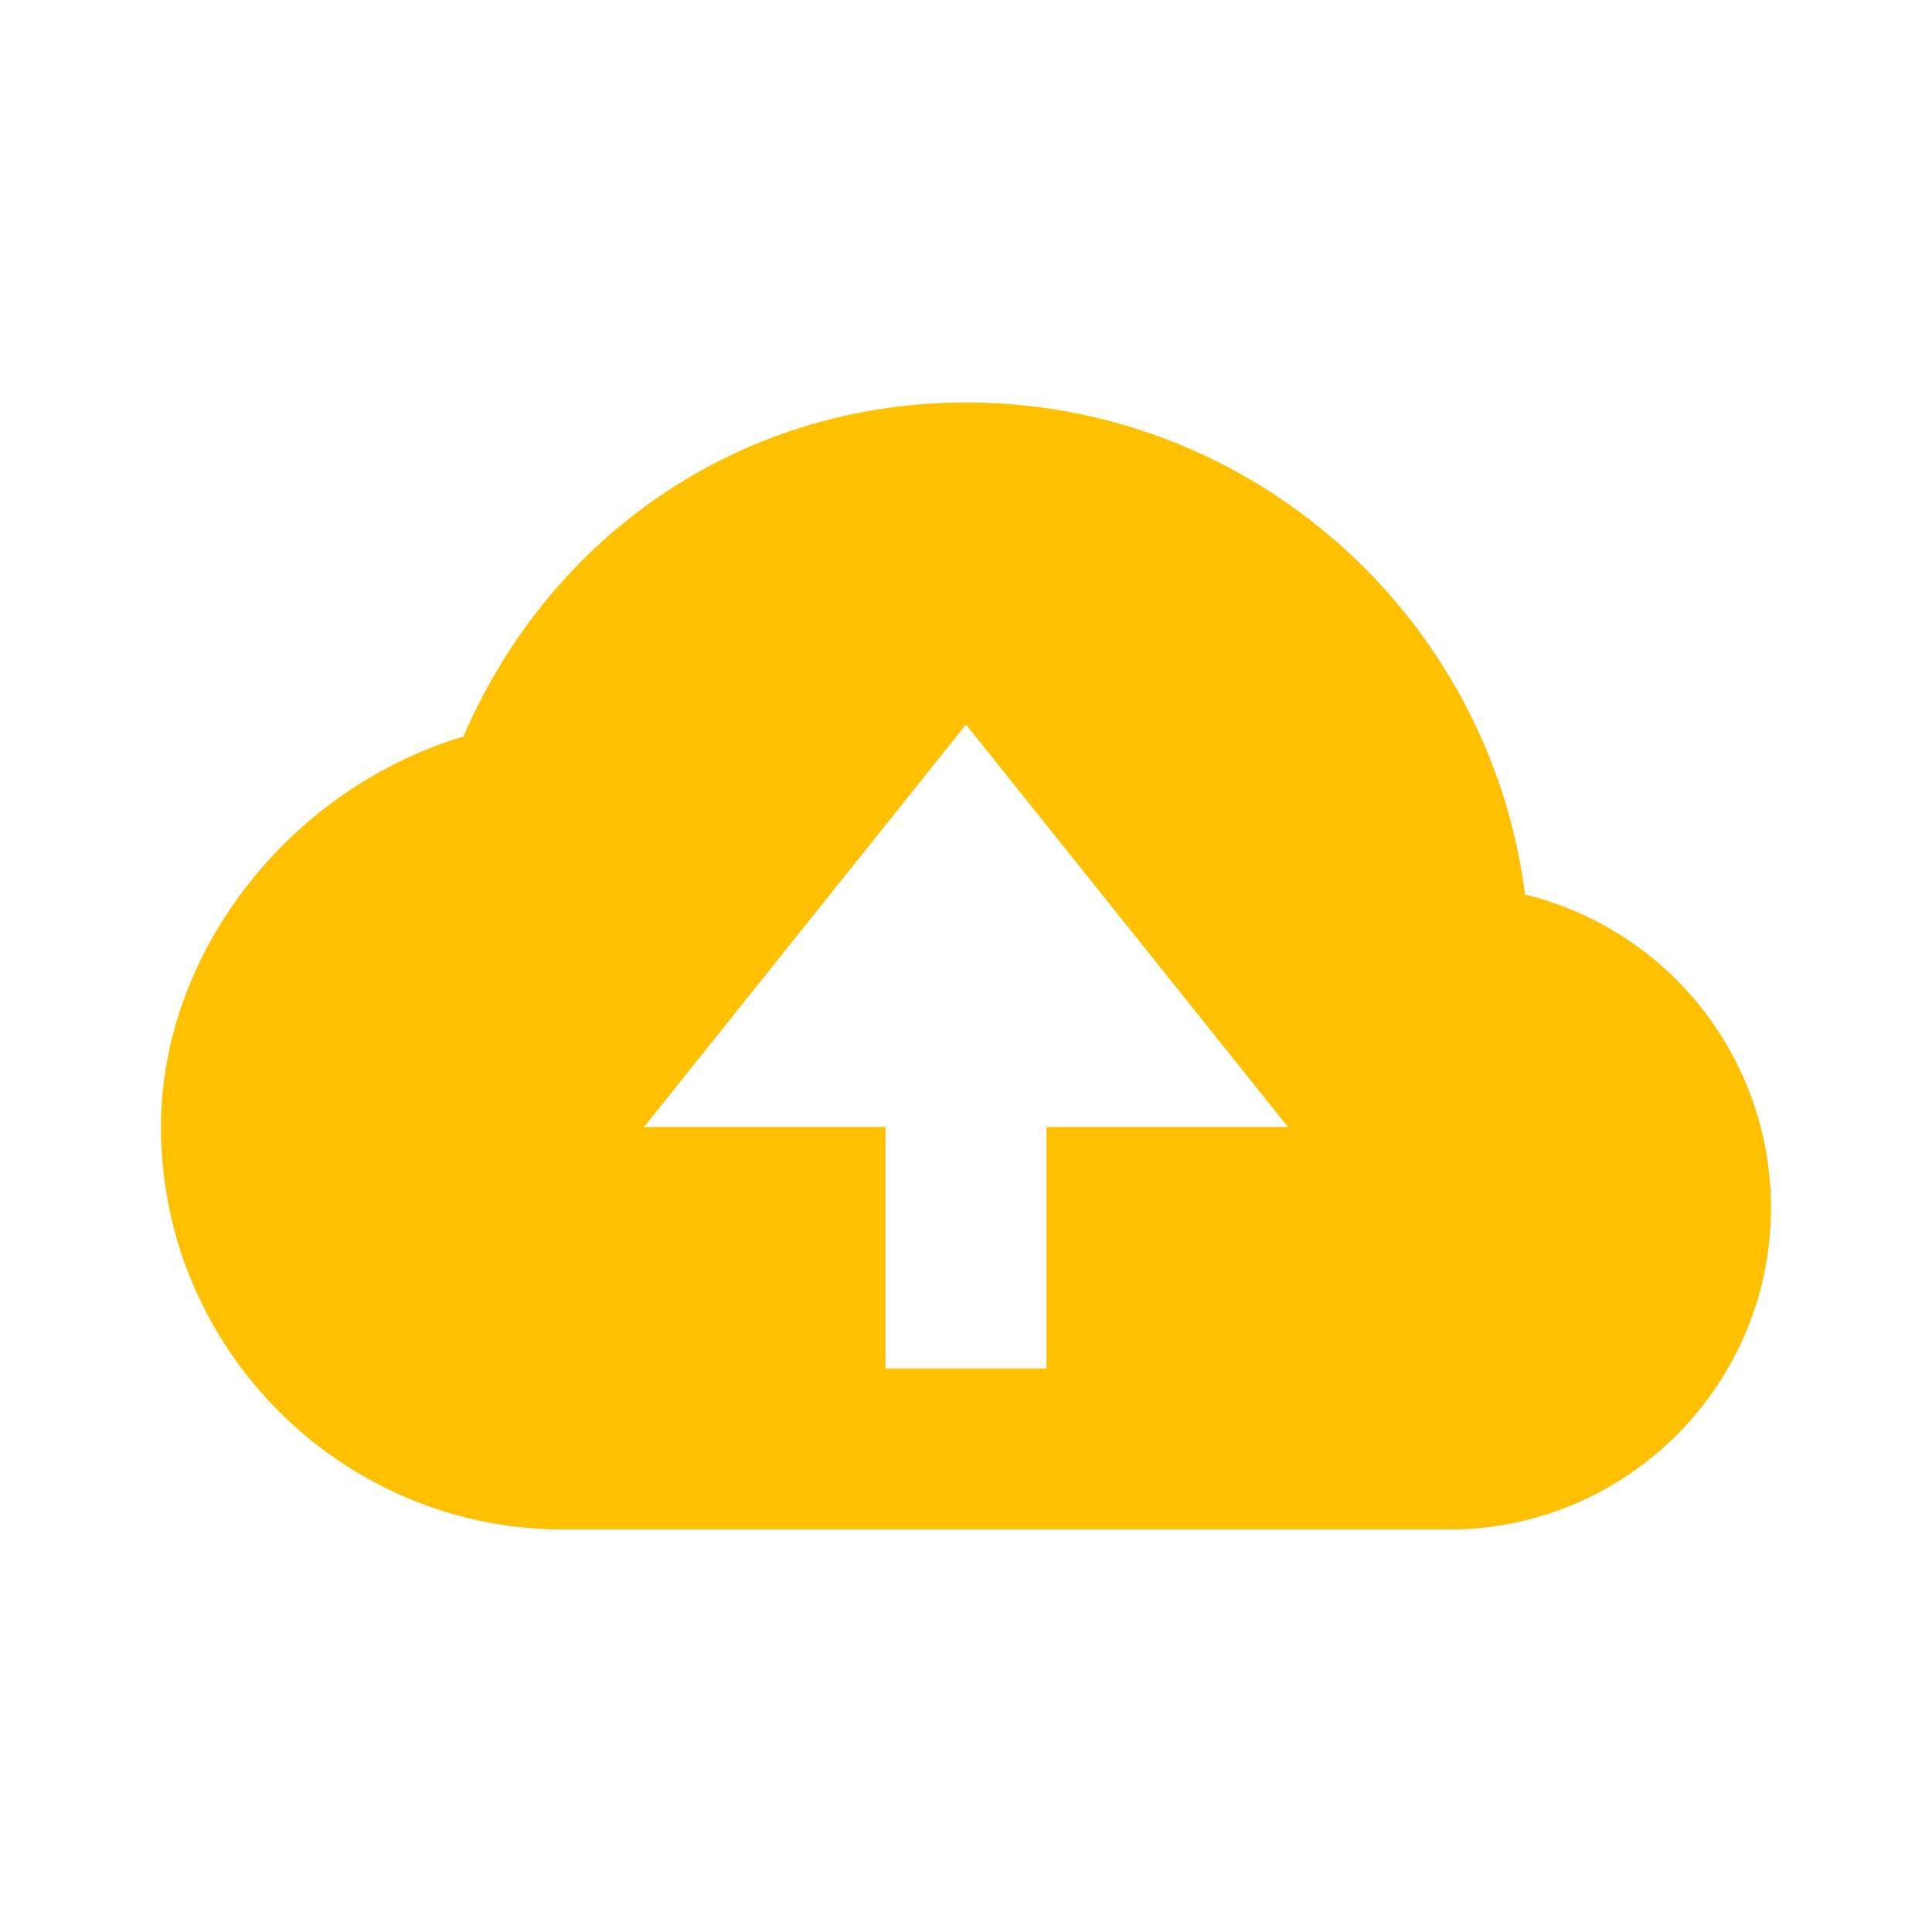 <svg width="24" height="24" xmlns="http://www.w3.org/2000/svg">

 <g>
  <title>Layer 1</title>
  <path fill="#ffc001" id="svg_1" d="m18.944,11.112c-0.437,-3.442 -3.384,-6.112 -6.944,-6.112c-2.756,0 -5.15,1.611 -6.243,4.15c-2.148,0.642 -3.757,2.67 -3.757,4.85c0,2.757 2.243,5 5,5l11,0c2.206,0 4,-1.794 4,-4a4.01,4.01 0 0 0 -3.056,-3.888zm-5.944,2.888l0,3l-2,0l0,-3l-3,0l4,-5l4,5l-3,0z"/>
 </g>
</svg>